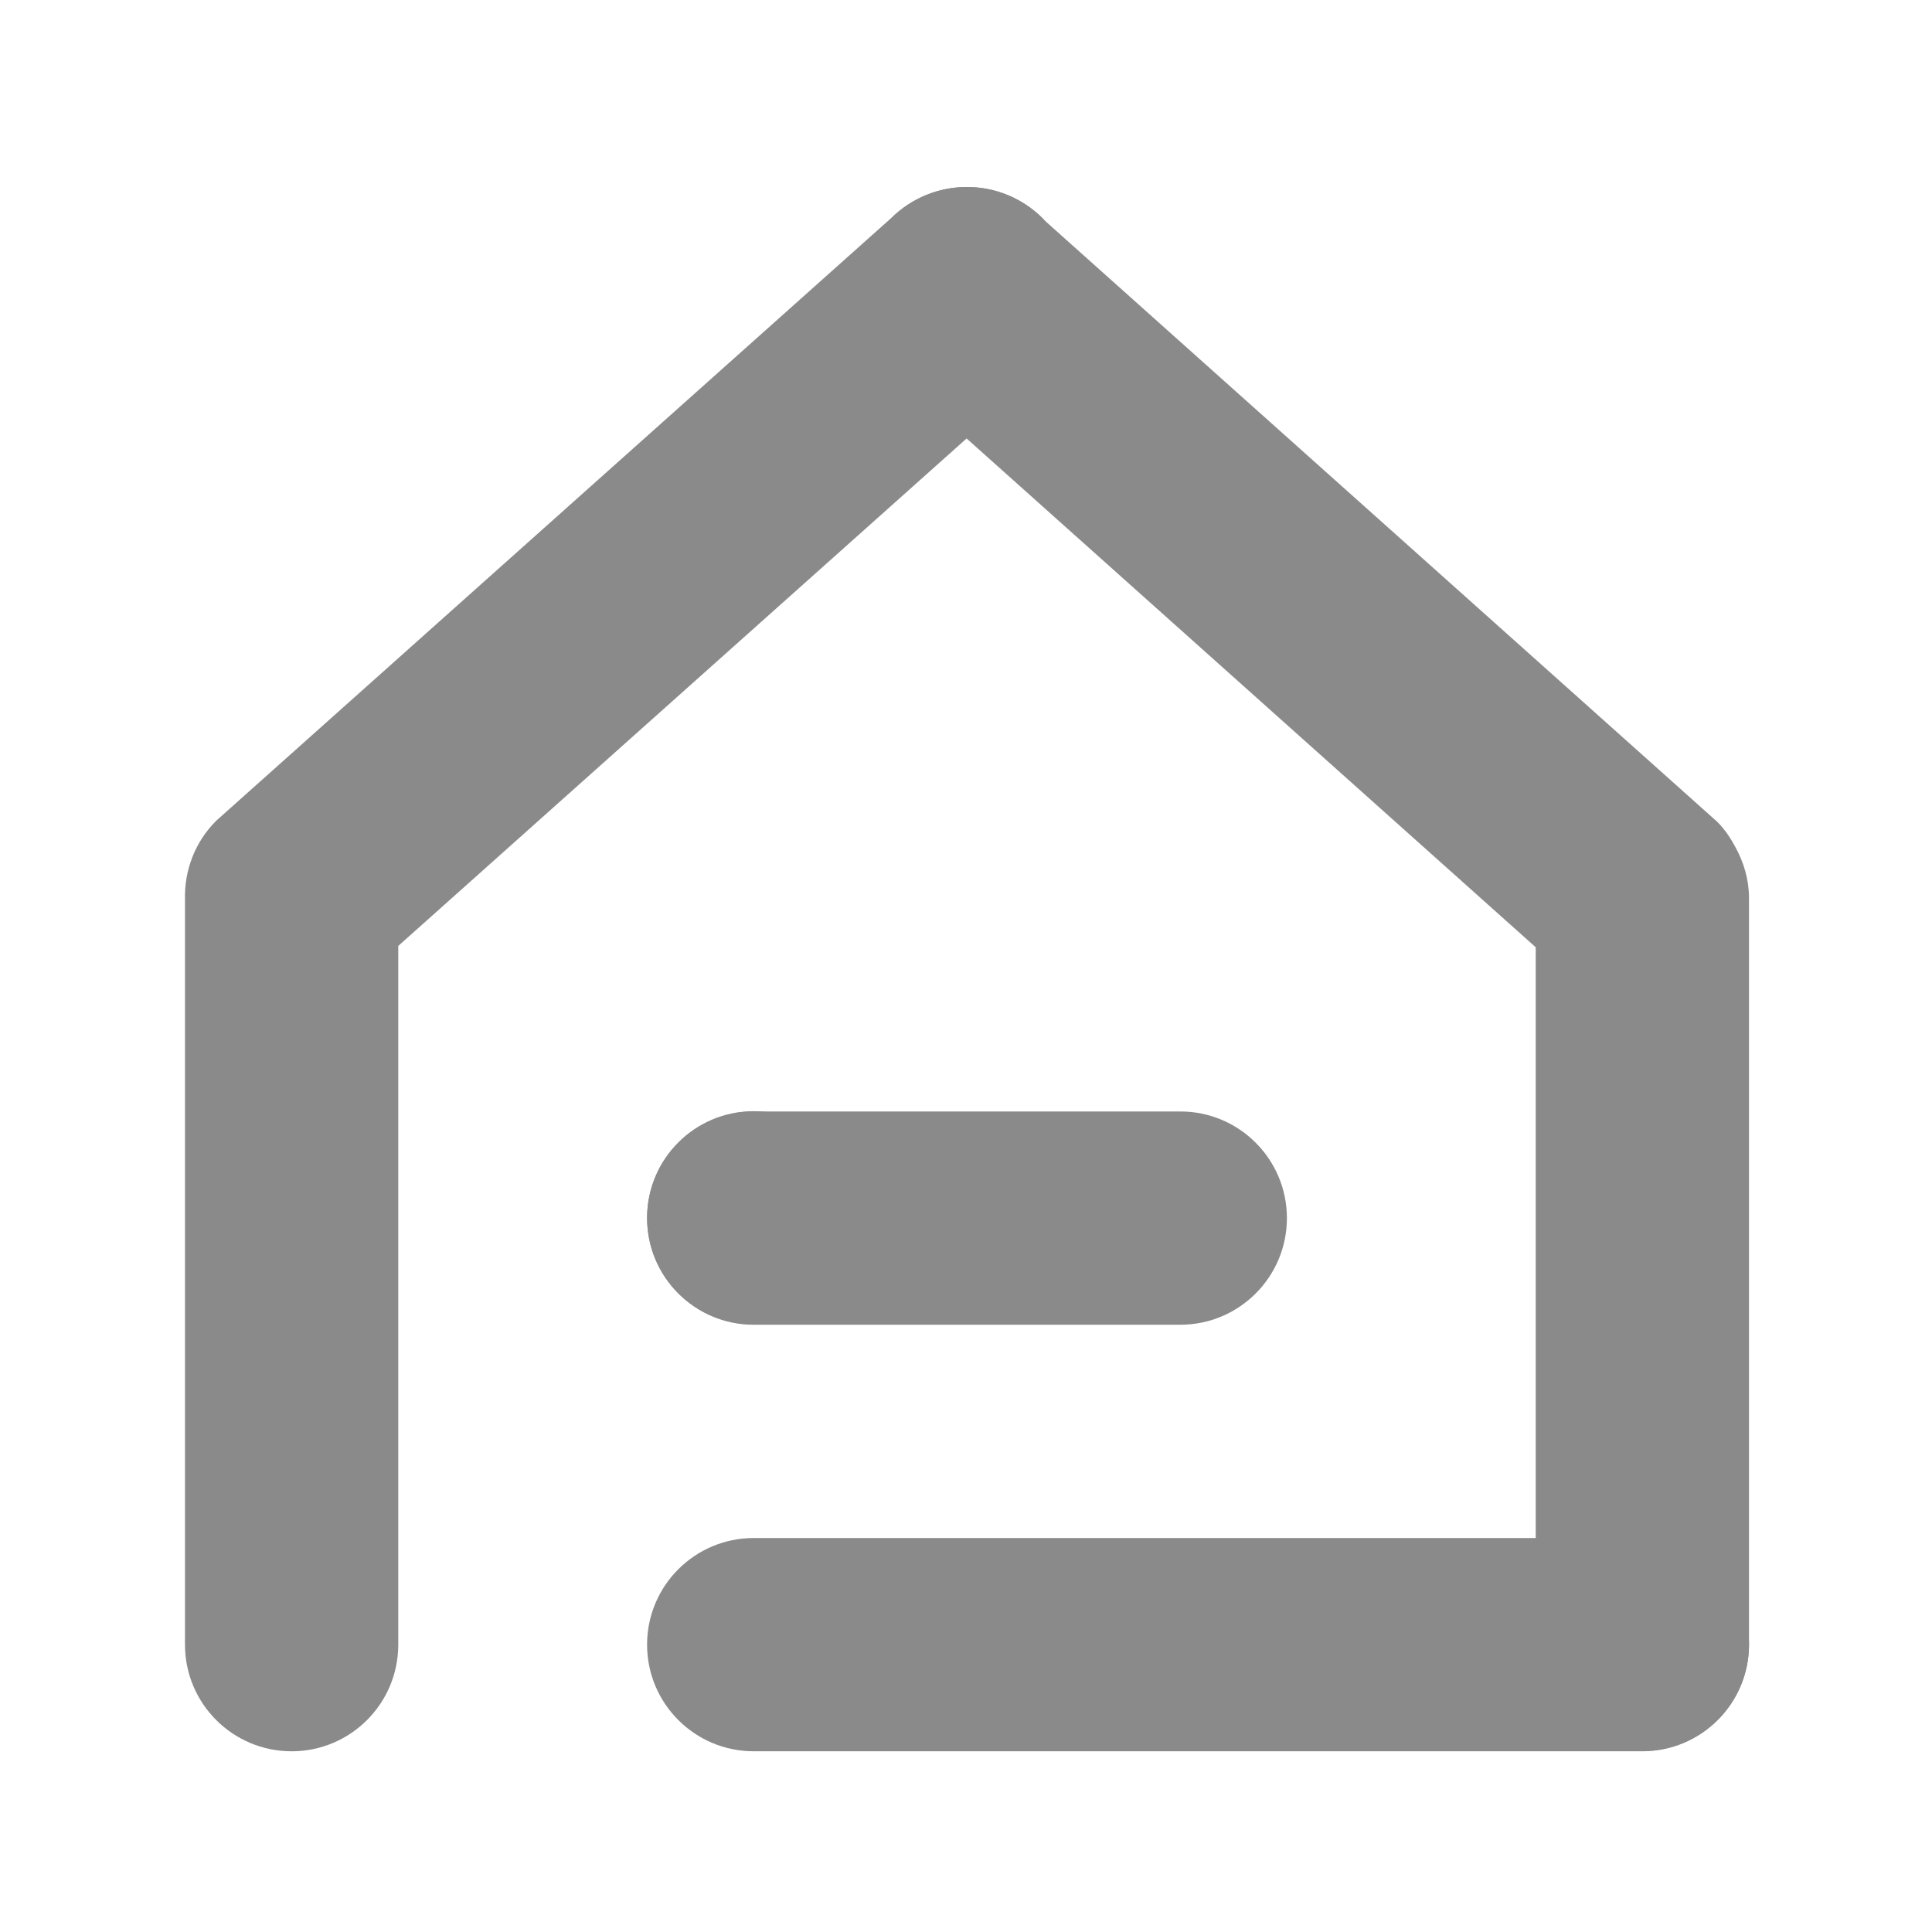 <?xml version="1.0" standalone="no"?><!DOCTYPE svg PUBLIC "-//W3C//DTD SVG 1.1//EN" "http://www.w3.org/Graphics/SVG/1.1/DTD/svg11.dtd"><svg t="1708486089767" class="icon" viewBox="0 0 1024 1024" version="1.1" xmlns="http://www.w3.org/2000/svg" p-id="2781" xmlns:xlink="http://www.w3.org/1999/xlink" width="32" height="32"><path d="M625.566 589.1c31.214 0 56.52 25.304 56.52 56.52 0 31.214-25.306 56.52-56.52 56.52H399.485c-31.214 0-56.518-25.306-56.518-56.52 0-31.216 25.304-56.52 56.518-56.52h226.081z m301.439 282.599c0 31.214-25.306 56.52-56.52 56.52h-471c-31.214 0-56.518-25.306-56.518-56.52 0-31.216 25.304-56.52 56.518-56.52h414.48V502.075L512.319 232.402 211.085 501.366v370.333c0 31.214-25.304 56.52-56.52 56.52-31.214 0-56.518-25.306-56.518-56.52V476.742c-0.396-15.064 5.043-30.249 16.56-41.746l357.495-319.203c22.267-22.231 58.374-22.231 80.642 0 0.273 0.271 0.45 0.599 0.716 0.874l356.672 318.866c4.103 4.101 7.189 8.774 9.778 13.642 4.378 8.028 7.093 17.095 7.093 26.885v395.639z" fill="#8a8a8a" p-id="2782"></path><path d="M512.546 99.114c-31.216 0-56.522 25.304-56.522 56.52 0 31.214 25.306 56.52 56.522 56.52 31.214 0 56.52-25.306 56.52-56.52 0-31.216-25.306-56.52-56.52-56.52z m357.959 715.918c-31.216 0-56.52 25.304-56.52 56.52 0 31.214 25.304 56.52 56.52 56.52 31.214 0 56.52-25.306 56.52-56.52-0.001-31.216-25.306-56.52-56.52-56.52z m-471-226.079c-31.214 0-56.518 25.304-56.518 56.52 0 31.214 25.304 56.52 56.518 56.52 31.216 0 56.52-25.306 56.52-56.52-0.001-31.217-25.305-56.52-56.52-56.52z" fill="#8a8a8a" p-id="2783"></path></svg>